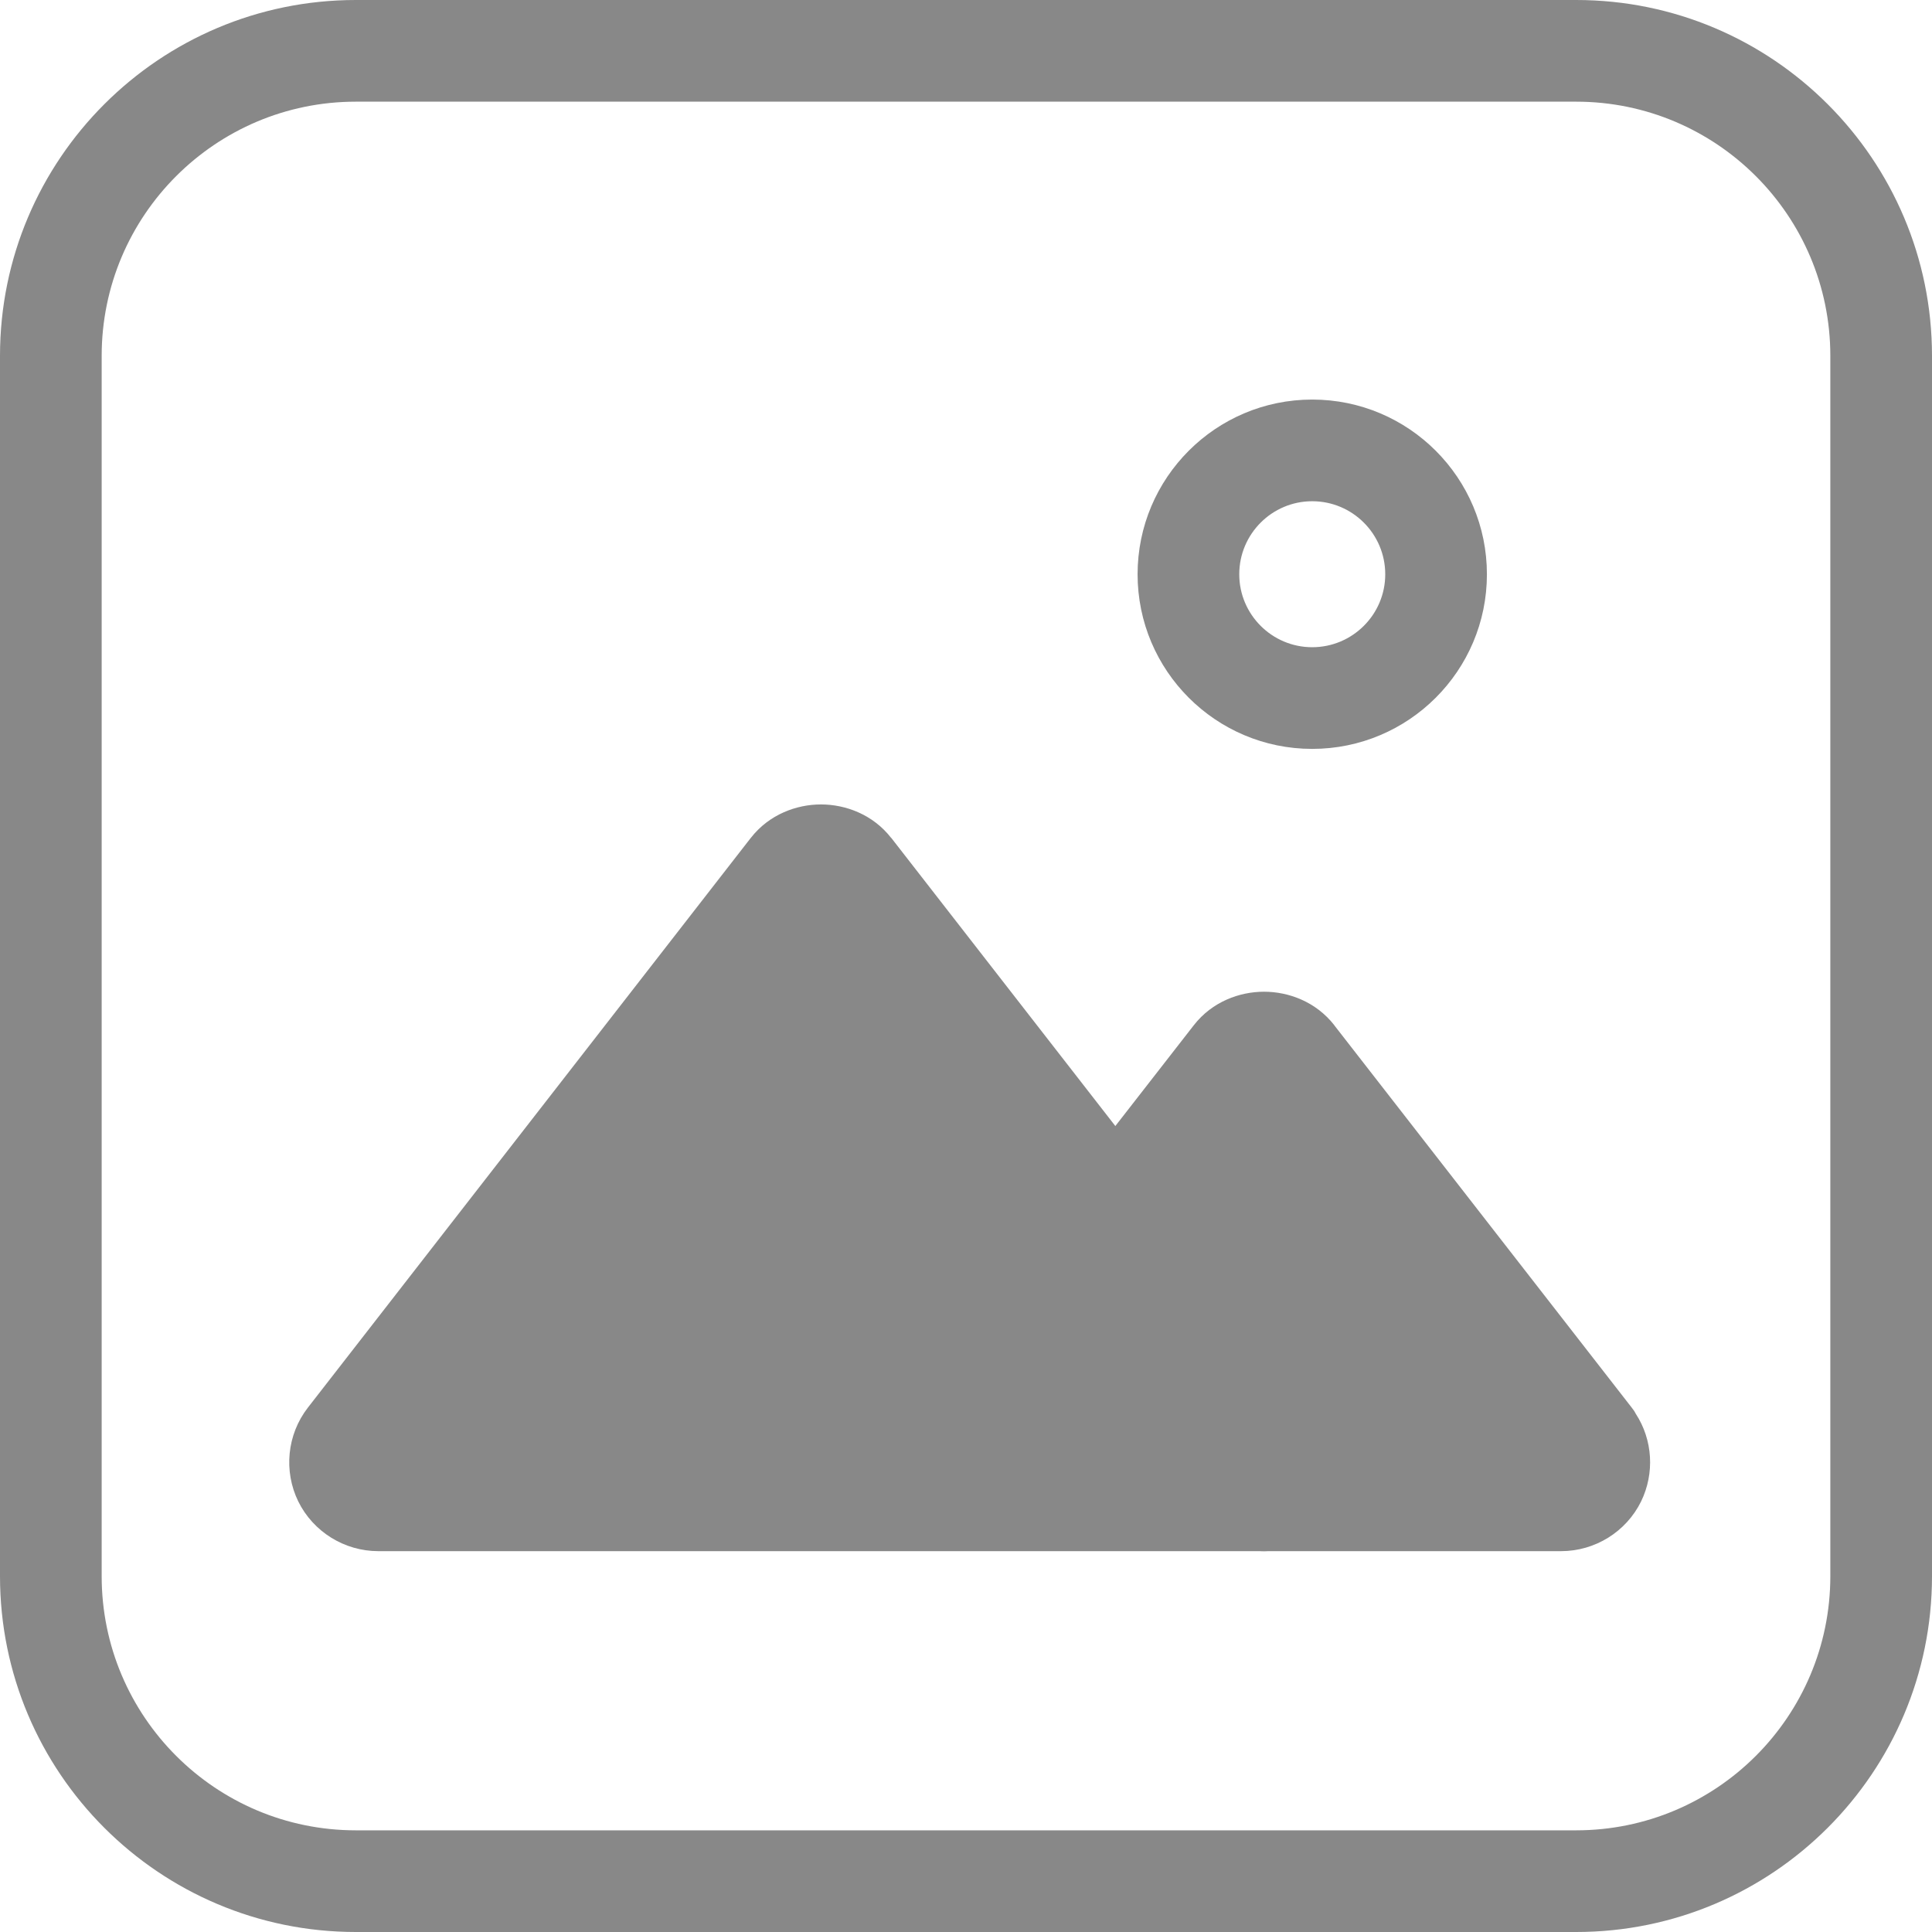 <svg width="16" height="16" viewBox="0 0 16 16" fill="none" xmlns="http://www.w3.org/2000/svg">
<path fill-rule="evenodd" clip-rule="evenodd" d="M10.867 4.151C10.534 4.151 10.263 4.422 10.263 4.756C10.263 5.089 10.534 5.36 10.867 5.36C11.201 5.36 11.472 5.089 11.472 4.756C11.472 4.422 11.201 4.151 10.867 4.151ZM9.421 4.756C9.421 3.957 10.069 3.309 10.867 3.309C11.666 3.309 12.314 3.957 12.314 4.756C12.314 5.554 11.666 6.202 10.867 6.202C10.069 6.202 9.421 5.554 9.421 4.756Z" fill="#888888"/>
<path fill-rule="evenodd" clip-rule="evenodd" d="M2.947 0.842C1.785 0.842 0.842 1.785 0.842 2.947V13.053C0.842 14.215 1.785 15.158 2.947 15.158H13.053C14.215 15.158 15.158 14.215 15.158 13.053V2.947C15.158 1.785 14.215 0.842 13.053 0.842H2.947ZM0 2.947C0 1.32 1.32 0 2.947 0H13.053C14.68 0 16 1.32 16 2.947V13.053C16 14.68 14.68 16 13.053 16H2.947C1.32 16 0 14.68 0 13.053V2.947Z" fill="#888888"/>
<path d="M13.181 11.916L10.718 8.75C10.598 8.596 10.339 8.596 10.219 8.75L9.236 10.013L10.716 11.916C10.789 12.011 10.804 12.139 10.749 12.248C10.697 12.358 10.585 12.425 10.465 12.425H12.928C13.048 12.425 13.16 12.356 13.212 12.248C13.265 12.141 13.252 12.011 13.179 11.916H13.181Z" fill="#888888"/>
<path fill-rule="evenodd" clip-rule="evenodd" d="M10.468 8.213C10.671 8.213 10.897 8.295 11.05 8.49L11.05 8.491L13.513 11.657C13.526 11.673 13.537 11.689 13.546 11.707C13.688 11.924 13.704 12.201 13.591 12.434C13.467 12.686 13.209 12.846 12.928 12.846H10.465C10.233 12.846 10.044 12.658 10.044 12.425C10.044 12.258 10.142 12.113 10.283 12.045L8.903 10.271C8.785 10.119 8.785 9.906 8.903 9.754L9.887 8.49C10.039 8.295 10.266 8.213 10.468 8.213ZM11.196 12.004C11.178 11.879 11.127 11.759 11.048 11.657C11.048 11.657 11.048 11.657 11.048 11.657L9.769 10.013L10.468 9.114L12.716 12.004H11.196Z" fill="#888888"/>
<path d="M10.469 12.425H3.132C3.012 12.425 2.901 12.356 2.848 12.248C2.796 12.141 2.808 12.01 2.882 11.916L6.549 7.198C6.669 7.044 6.928 7.044 7.048 7.198L10.718 11.916C10.791 12.01 10.806 12.139 10.751 12.248C10.699 12.358 10.587 12.425 10.467 12.425H10.469Z" fill="#888888"/>
<path fill-rule="evenodd" clip-rule="evenodd" d="M6.799 7.563L3.347 12.004H10.253L6.799 7.563ZM10.467 12.846C10.468 12.846 10.469 12.846 10.47 12.846C10.472 12.846 10.474 12.846 10.476 12.846C10.748 12.843 11.005 12.69 11.13 12.434C11.257 12.176 11.22 11.876 11.05 11.657L7.381 6.939L7.38 6.939C7.228 6.744 7.001 6.662 6.799 6.662C6.597 6.662 6.37 6.744 6.218 6.939L6.217 6.94L2.55 11.657C2.55 11.657 2.55 11.657 2.55 11.657C2.376 11.881 2.348 12.184 2.47 12.434C2.594 12.686 2.853 12.846 3.133 12.846H10.467Z" fill="#888888"/>
</svg>

